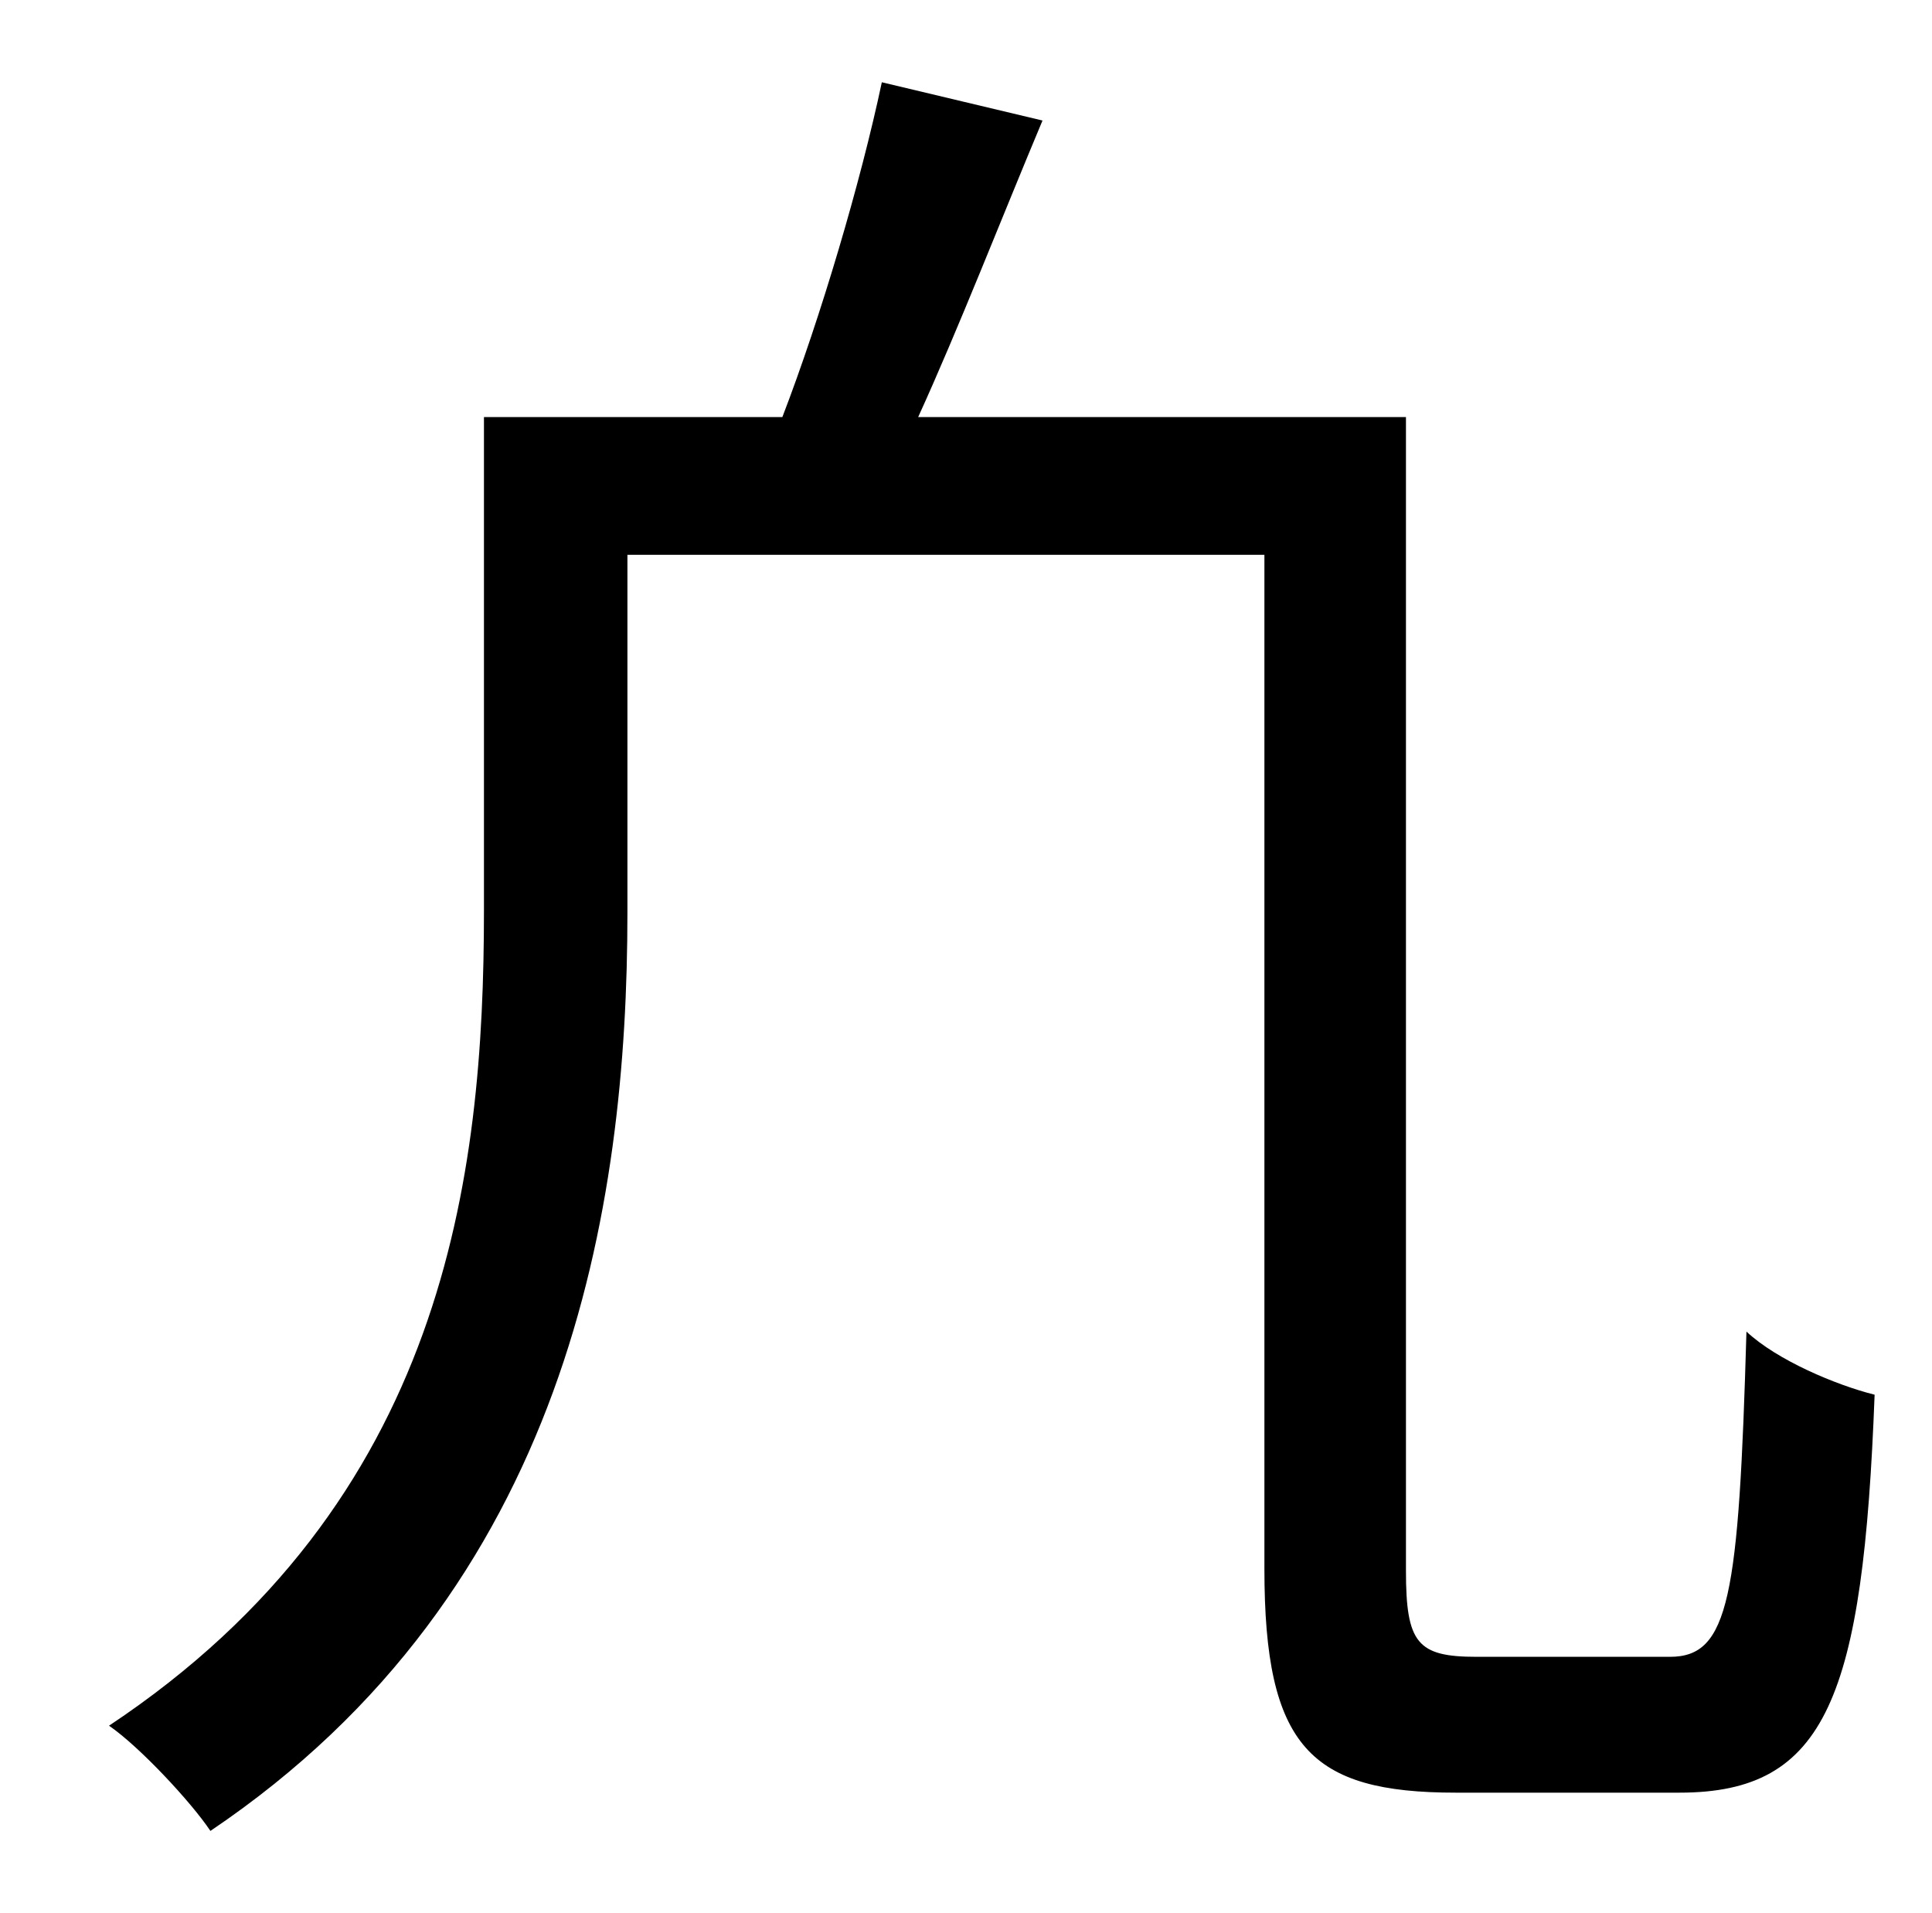 <?xml version="1.0" standalone="no"?>
<!DOCTYPE svg PUBLIC "-//W3C//DTD SVG 1.1//EN" "http://www.w3.org/Graphics/SVG/1.1/DTD/svg11.dtd" >
<svg xmlns="http://www.w3.org/2000/svg" xmlns:xlink="http://www.w3.org/1999/xlink" version="1.1" viewBox="-10 0 1010 1000">
   <path fill="currentColor"
d="M762 866h101c31 0 36 -31 40 -170c16 15 47 28 67 33c-6 158 -25 208 -102 208h-117c-76 0 -100 -24 -100 -117v-530h-333v187c0 154 -31 354 -218 480c-10 -15 -37 -44 -53 -55c176 -117 196 -287 196 -426v-258h156c20 -52 41 -123 52 -175l84 20
c-21 50 -44 109 -65 155h255v603c0 38 6 45 37 45z" />
</svg>

